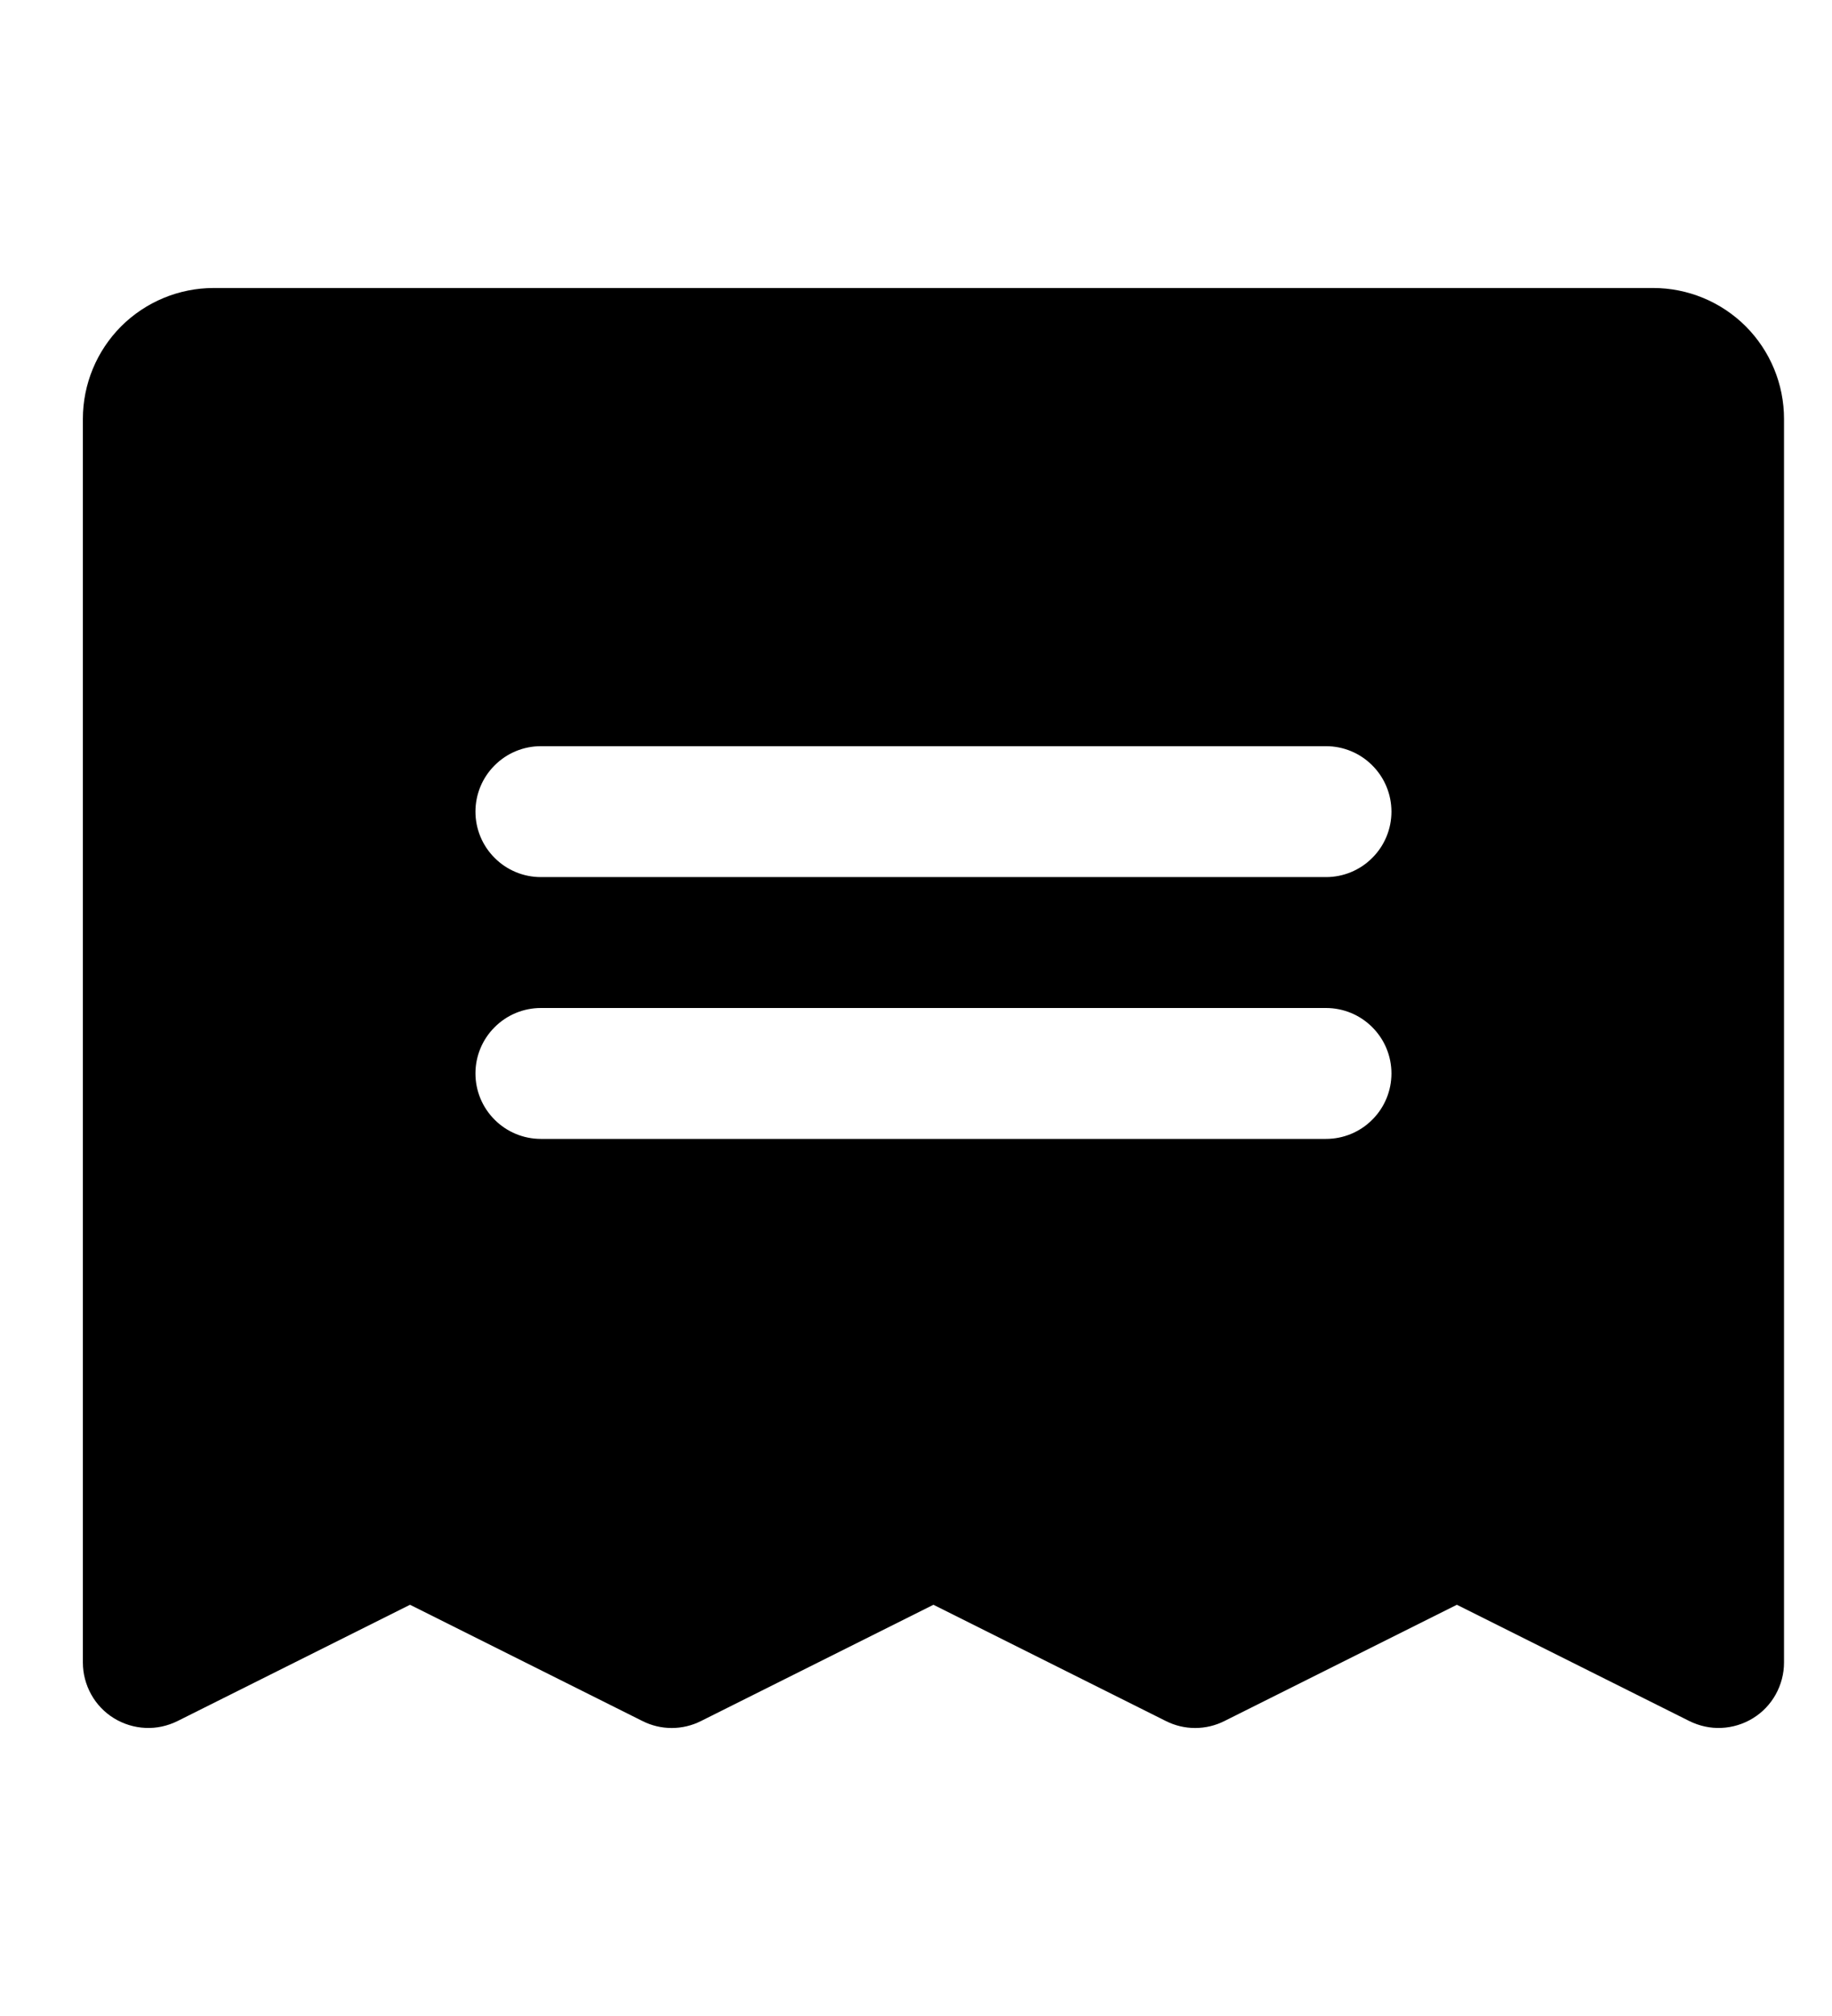 <svg width="20" height="22" viewBox="0 0 21 18" fill="currentColor" xmlns="http://www.w3.org/2000/svg">
<path d="M18.95 0.75L2.45 0.75C2.052 0.75 1.671 0.908 1.389 1.189C1.108 1.471 0.95 1.852 0.95 2.25L0.95 16.5C0.95 16.628 0.983 16.753 1.045 16.865C1.107 16.977 1.197 17.071 1.306 17.138C1.415 17.205 1.539 17.243 1.667 17.249C1.794 17.255 1.921 17.227 2.036 17.17L4.7 15.838L7.364 17.17C7.469 17.223 7.583 17.25 7.7 17.25C7.816 17.25 7.931 17.223 8.036 17.17L10.7 15.838L13.364 17.17C13.469 17.223 13.583 17.25 13.7 17.25C13.816 17.25 13.931 17.223 14.036 17.17L16.7 15.838L19.364 17.17C19.479 17.227 19.606 17.255 19.733 17.249C19.861 17.243 19.985 17.205 20.094 17.138C20.203 17.071 20.293 16.977 20.355 16.865C20.417 16.753 20.45 16.628 20.45 16.5L20.45 2.25C20.45 1.852 20.292 1.471 20.011 1.189C19.729 0.908 19.348 0.75 18.95 0.75ZM15.2 10.5L6.2 10.5C6.001 10.5 5.81 10.421 5.67 10.28C5.529 10.14 5.45 9.949 5.45 9.75C5.45 9.551 5.529 9.36 5.67 9.22C5.81 9.079 6.001 9 6.2 9L15.2 9C15.399 9 15.59 9.079 15.73 9.22C15.871 9.36 15.95 9.551 15.95 9.75C15.95 9.949 15.871 10.14 15.73 10.28C15.59 10.421 15.399 10.5 15.2 10.5ZM15.2 7.5L6.2 7.5C6.001 7.5 5.81 7.421 5.67 7.28C5.529 7.14 5.45 6.949 5.45 6.75C5.45 6.551 5.529 6.36 5.67 6.22C5.81 6.079 6.001 6 6.2 6L15.2 6C15.399 6 15.59 6.079 15.73 6.22C15.871 6.36 15.95 6.551 15.95 6.75C15.95 6.949 15.871 7.14 15.73 7.28C15.59 7.421 15.399 7.5 15.2 7.5Z"/>
</svg>
